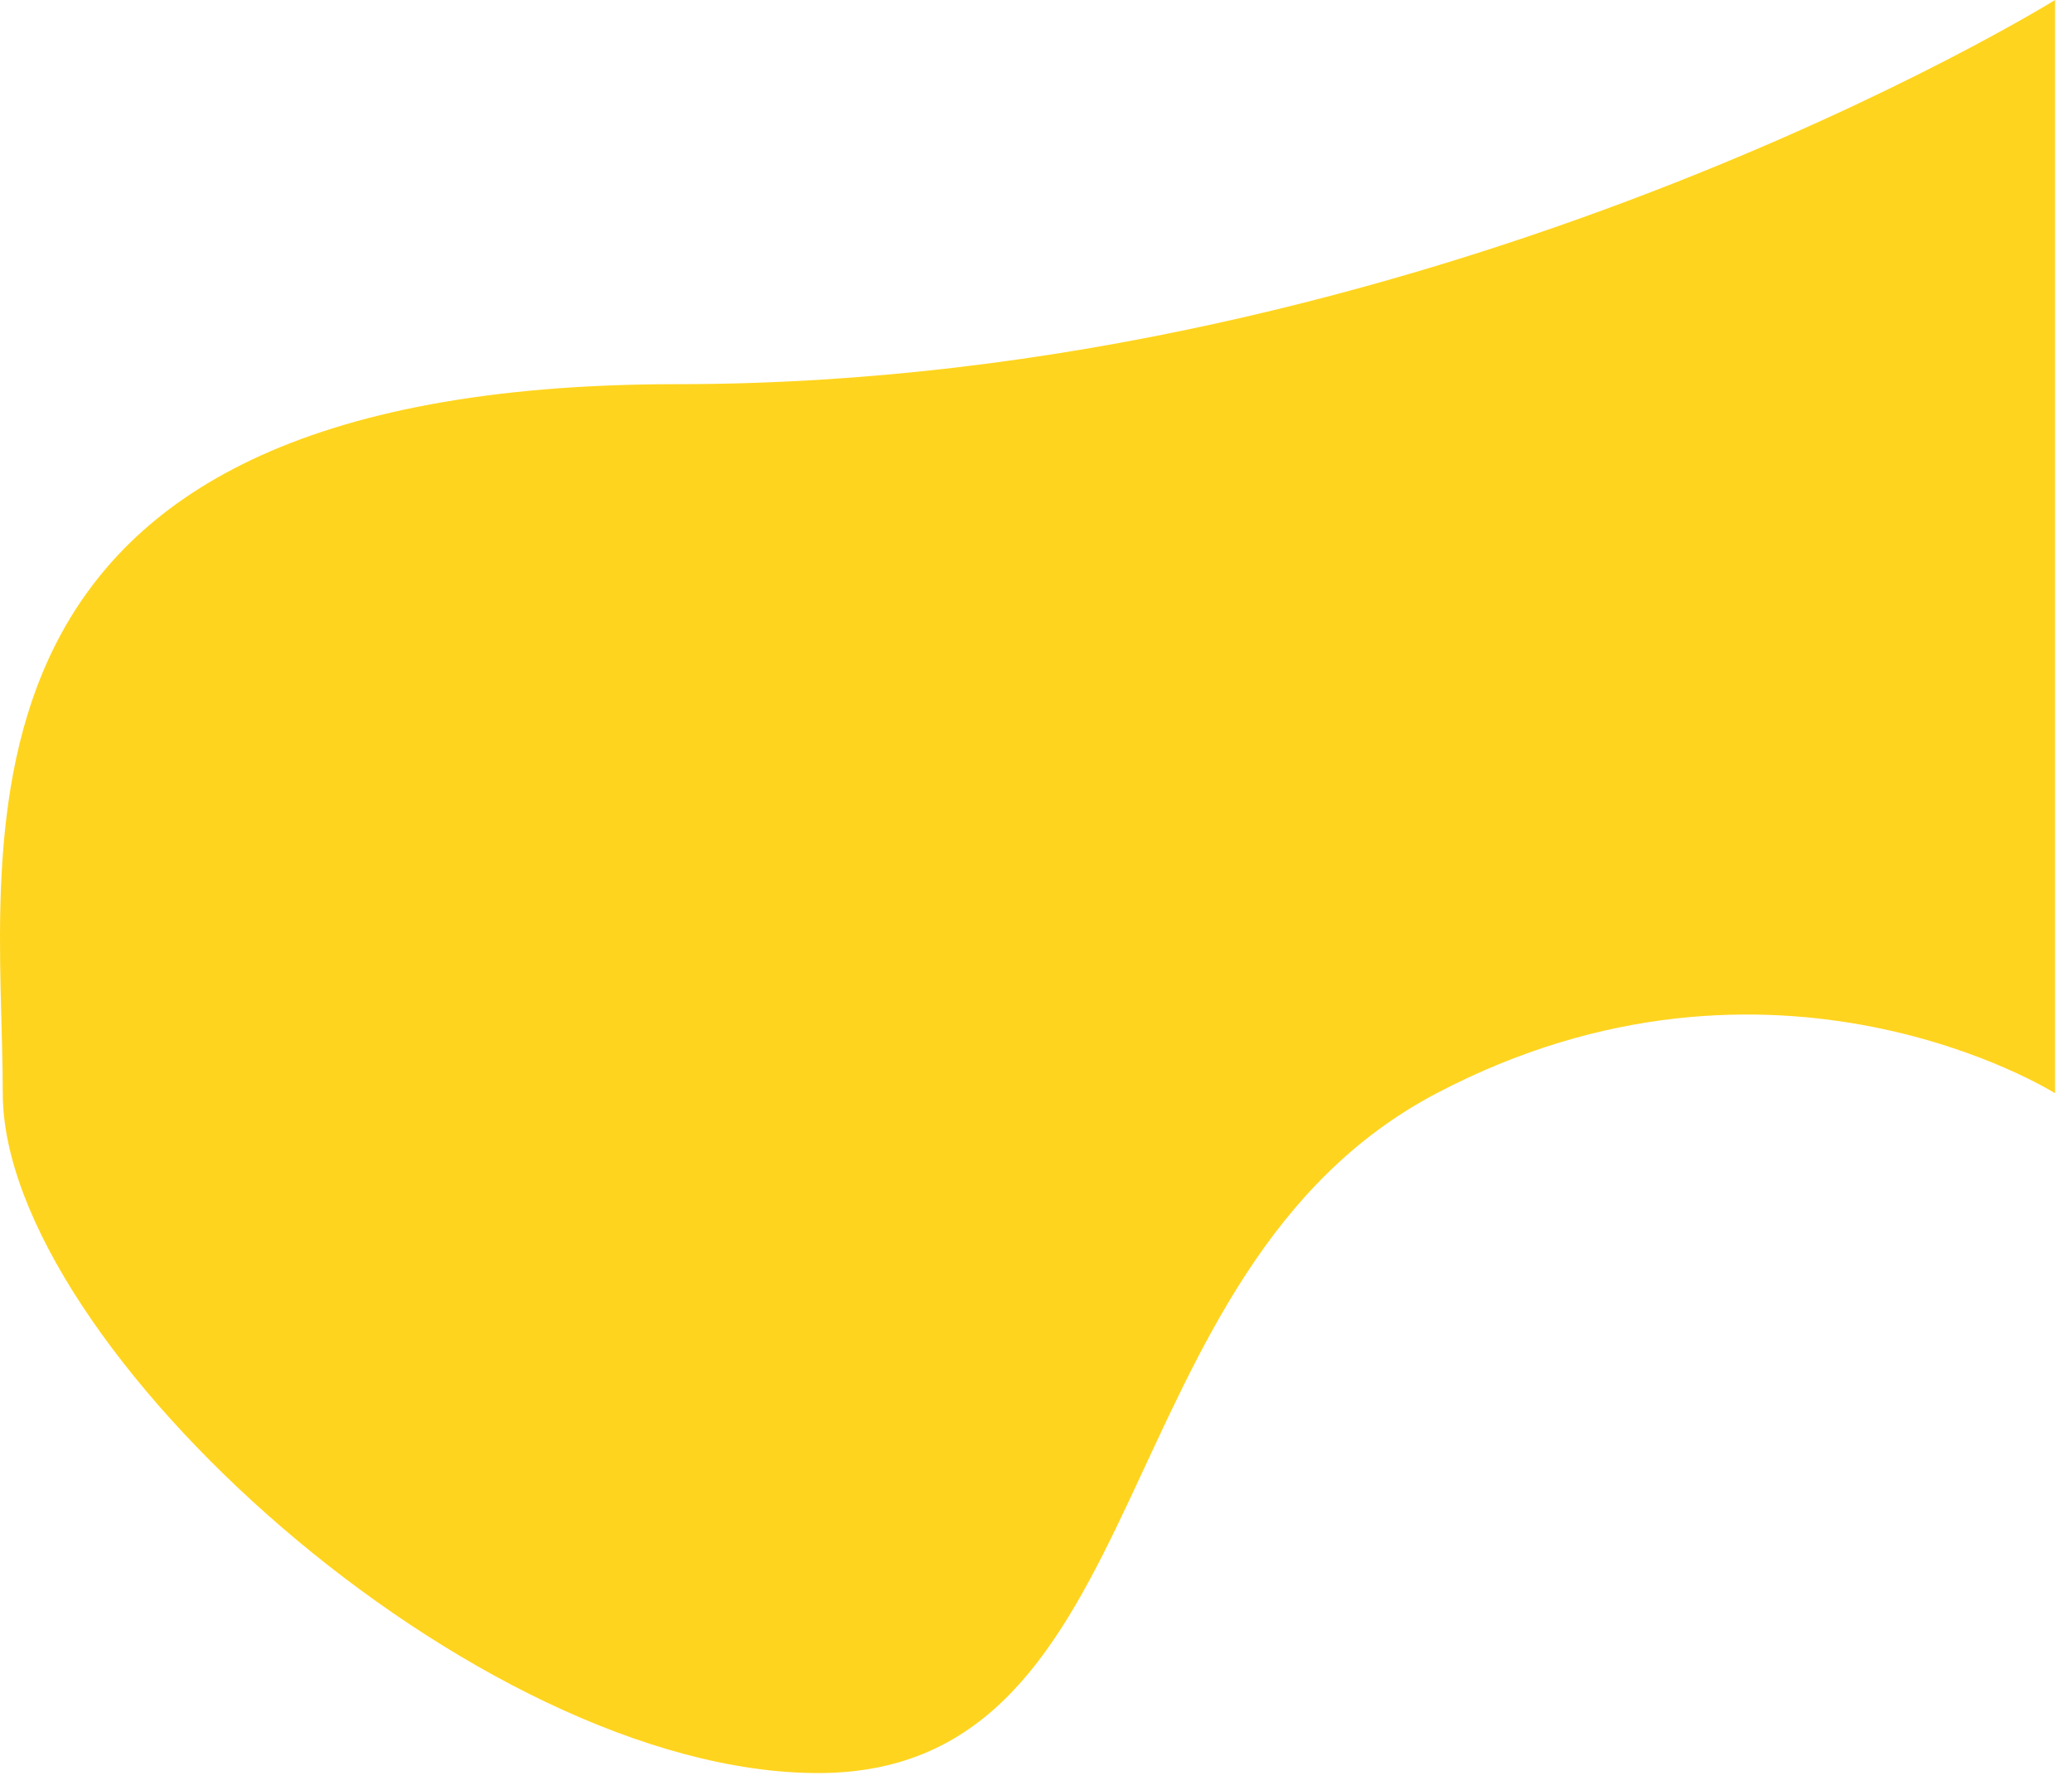 <?xml version="1.0" encoding="UTF-8"?>
<svg width="103px" height="89px" viewBox="0 0 103 89" version="1.1" xmlns="http://www.w3.org/2000/svg" xmlns:xlink="http://www.w3.org/1999/xlink">
    <!-- Generator: sketchtool 52.5 (67469) - http://www.bohemiancoding.com/sketch -->
    <title>90C9B966-E296-4DB4-A977-7C1DFA16A479</title>
    <desc>Created with sketchtool.</desc>
    <g id="Style-guide" stroke="none" stroke-width="1" fill="none" fill-rule="evenodd">
        <g id="MEDIAS" transform="translate(-637, -907)" fill="#FFD41E">
            <g id="Path-6" transform="translate(637, 907)">
                <path d="M33.683,19.099 C-4.049,19.099 0.138,41.864 0.138,54.353 C0.138,66.843 23.624,88.15 40.676,88.15 C57.728,88.15 54.645,63.163 71.415,54.353 C88.185,45.544 102.159,54.353 102.159,54.353 C102.159,54.353 102.159,26.213 102.159,26.213 C102.159,26.213 102.159,-3.55271368e-14 102.159,-3.55271368e-14 C102.159,-3.55271368e-14 71.415,19.099 33.683,19.099 Z" id="Path"></path>
            </g>
        </g>
    </g>
</svg>